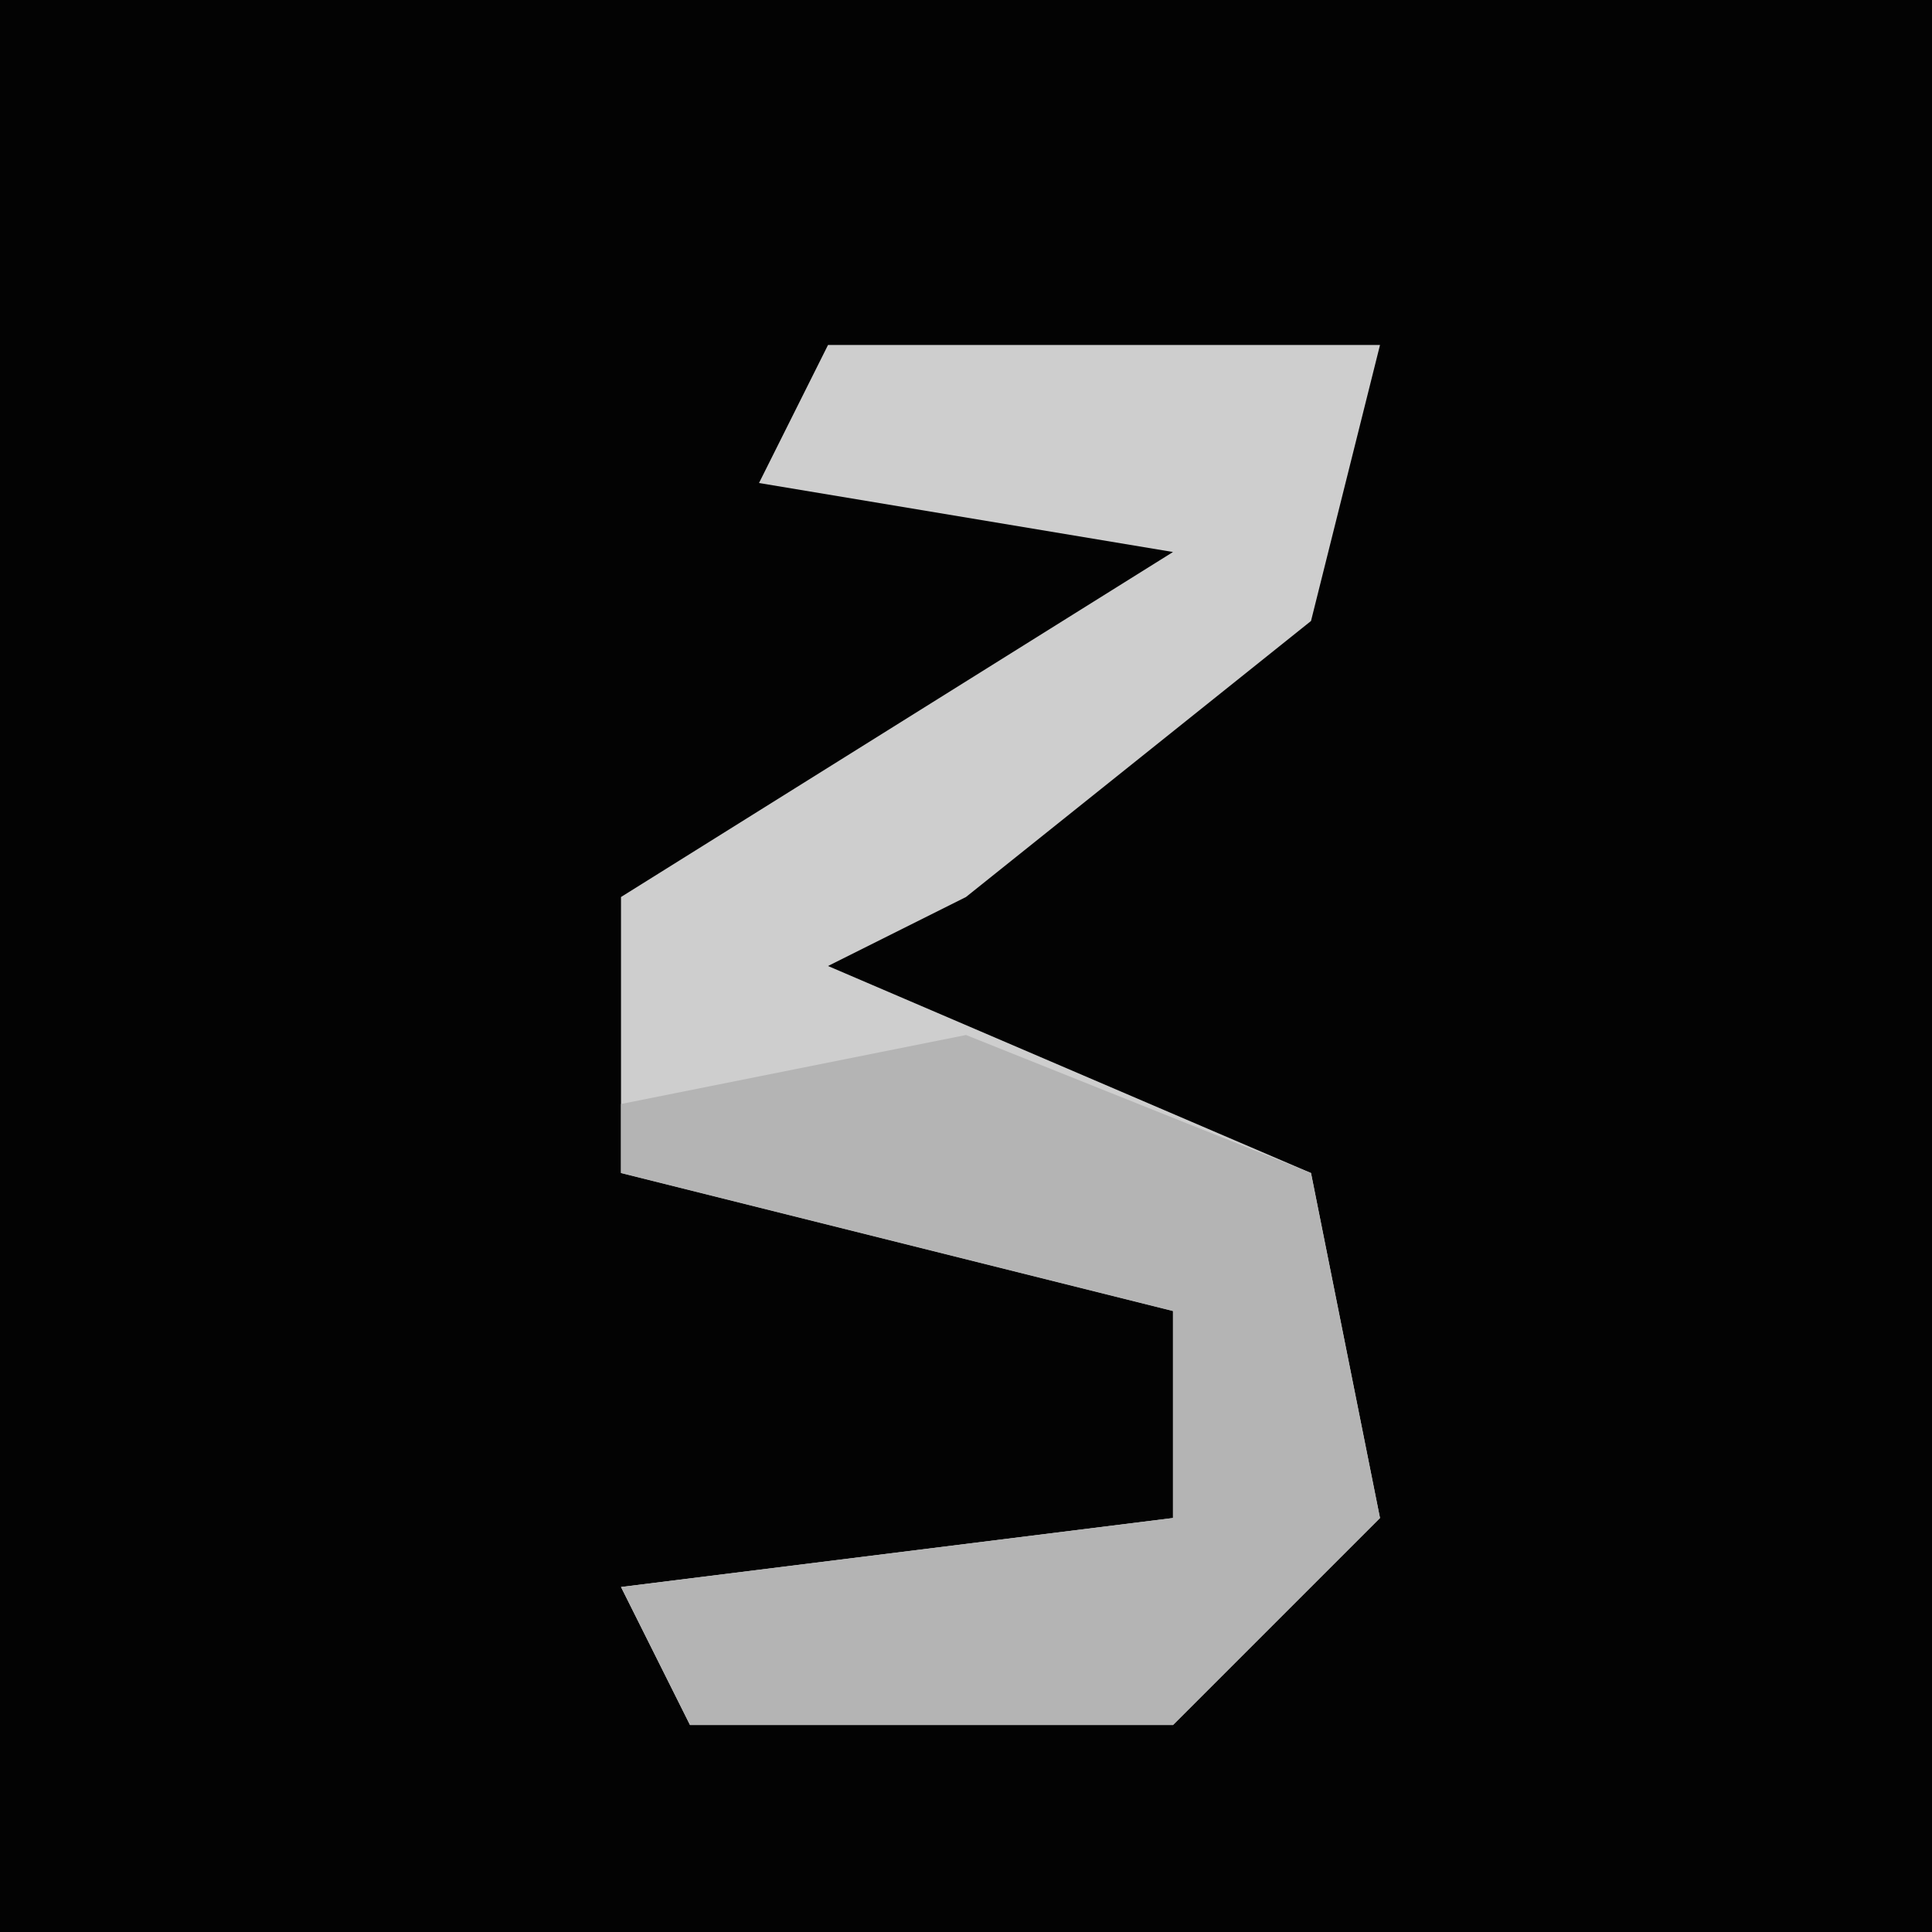 <?xml version="1.0" encoding="UTF-8"?>
<svg version="1.1" xmlns="http://www.w3.org/2000/svg" width="28" height="28">
<path d="M0,0 L28,0 L28,28 L0,28 Z " fill="#030303" transform="translate(0,0)"/>
<path d="M0,0 L8,0 L7,4 L2,8 L0,9 L7,12 L8,17 L5,20 L-2,20 L-3,18 L5,17 L5,14 L-3,12 L-3,8 L5,3 L-1,2 Z " fill="#CECECE" transform="translate(12,5)"/>
<path d="M0,0 L5,2 L6,7 L3,10 L-4,10 L-5,8 L3,7 L3,4 L-5,2 L-5,1 Z " fill="#B4B4B4" transform="translate(14,15)"/>
</svg>
